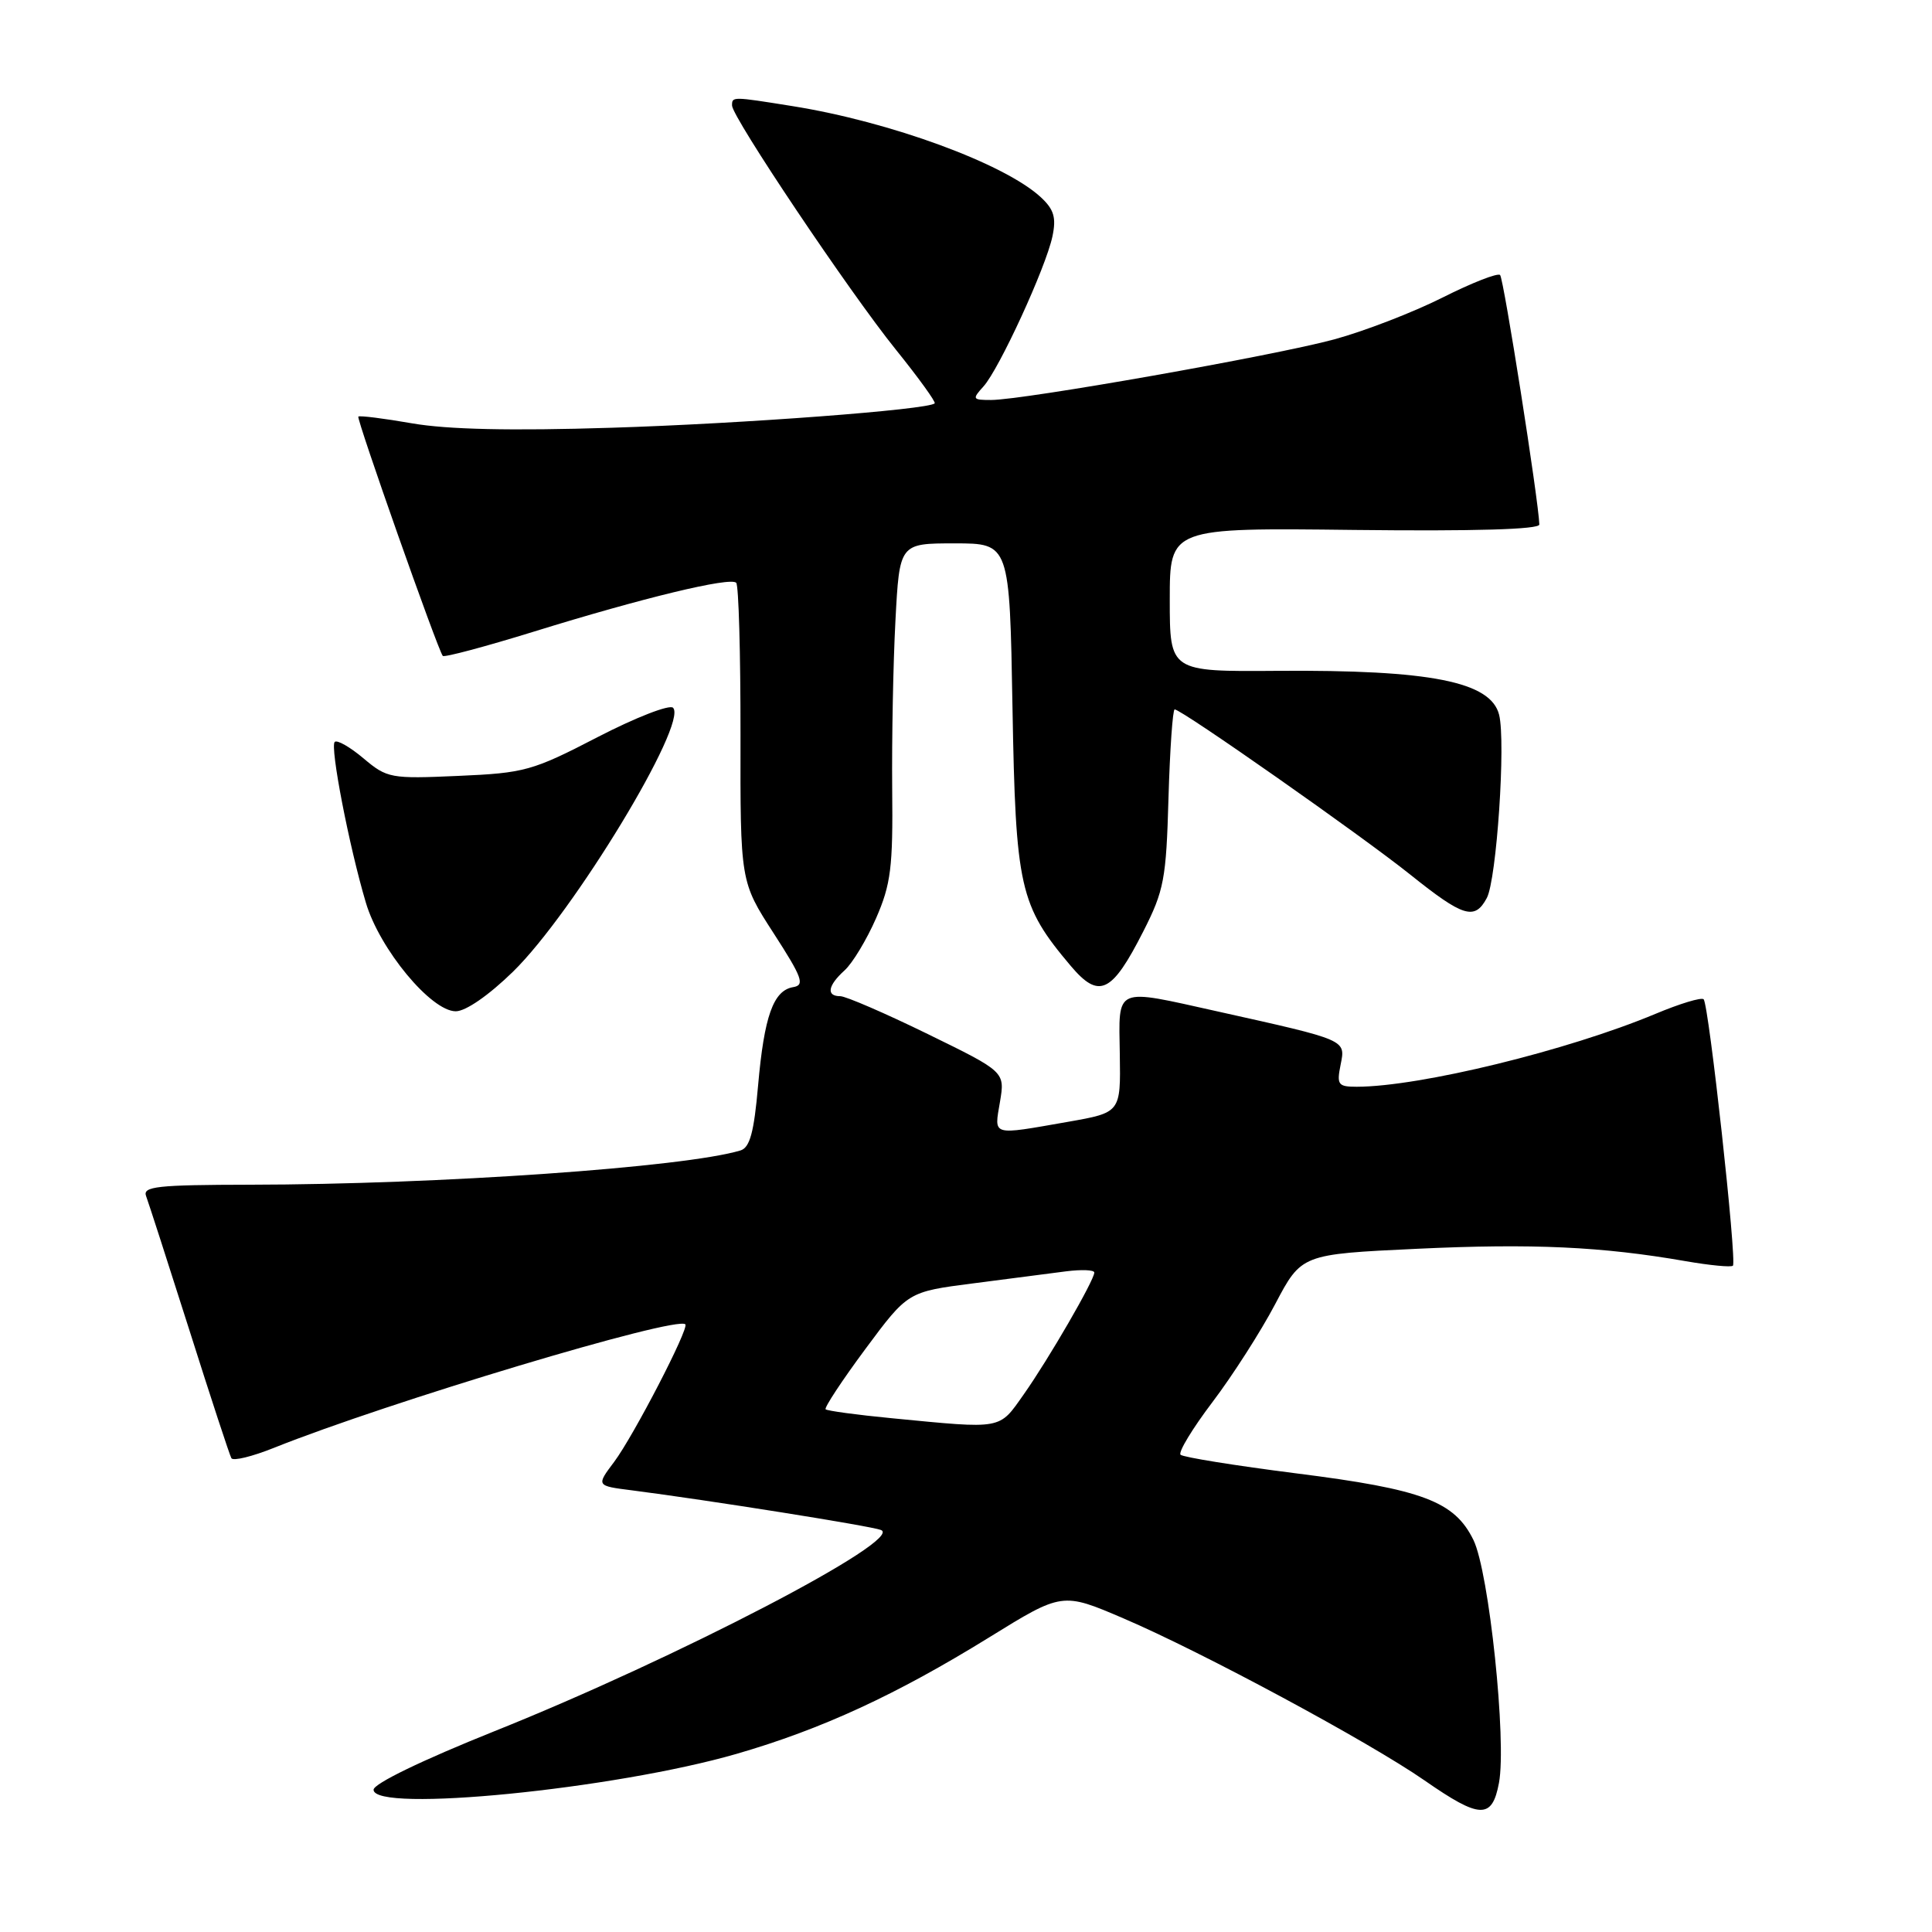 <?xml version="1.0" encoding="UTF-8" standalone="no"?>
<!DOCTYPE svg PUBLIC "-//W3C//DTD SVG 1.1//EN" "http://www.w3.org/Graphics/SVG/1.1/DTD/svg11.dtd" >
<svg xmlns="http://www.w3.org/2000/svg" xmlns:xlink="http://www.w3.org/1999/xlink" version="1.1" viewBox="0 0 256 256">
 <g >
 <path fill="currentColor"
d=" M 198.62 236.25 C 199.66 230.70 197.31 208.29 195.24 204.06 C 192.73 198.93 188.51 197.34 171.77 195.23 C 163.66 194.20 156.76 193.09 156.43 192.76 C 156.10 192.43 158.00 189.29 160.66 185.78 C 163.32 182.27 167.06 176.43 168.97 172.80 C 172.45 166.19 172.45 166.19 187.78 165.47 C 203.07 164.75 212.27 165.18 223.35 167.11 C 226.57 167.67 229.40 167.94 229.62 167.71 C 230.17 167.16 226.43 133.09 225.74 132.41 C 225.45 132.12 222.58 132.99 219.36 134.34 C 207.74 139.20 188.13 143.99 179.78 144.00 C 177.30 144.00 177.10 143.74 177.64 141.07 C 178.30 137.75 178.54 137.85 161.38 134.03 C 147.52 130.95 148.24 130.63 148.38 139.71 C 148.50 147.42 148.50 147.42 141.50 148.65 C 131.26 150.44 131.73 150.58 132.50 146.01 C 133.17 142.02 133.17 142.02 122.92 137.01 C 117.29 134.26 112.07 132.00 111.34 132.00 C 109.45 132.00 109.68 130.60 111.91 128.58 C 112.96 127.63 114.83 124.53 116.08 121.68 C 118.05 117.17 118.33 114.94 118.22 104.50 C 118.16 97.90 118.35 87.89 118.65 82.25 C 119.19 72.00 119.19 72.00 126.49 72.00 C 133.78 72.00 133.78 72.00 134.16 93.75 C 134.58 117.66 135.09 119.95 141.89 128.00 C 145.64 132.43 147.32 131.63 151.50 123.40 C 154.24 118.01 154.53 116.48 154.83 105.75 C 155.02 99.29 155.39 94.00 155.65 94.00 C 156.56 94.00 180.46 110.76 186.88 115.90 C 193.90 121.52 195.41 121.98 197.01 118.99 C 198.31 116.55 199.54 98.30 198.64 94.71 C 197.54 90.33 189.56 88.74 169.25 88.89 C 155.00 89.00 155.00 89.00 155.00 79.46 C 155.00 69.93 155.00 69.93 179.50 70.22 C 195.37 70.40 203.99 70.15 203.97 69.50 C 203.88 66.38 199.25 36.91 198.77 36.44 C 198.46 36.13 195.03 37.47 191.14 39.43 C 187.26 41.38 180.80 43.88 176.79 44.97 C 168.89 47.12 135.60 53.00 131.32 53.00 C 128.85 53.00 128.79 52.89 130.32 51.20 C 132.39 48.91 138.57 35.48 139.45 31.34 C 139.98 28.84 139.66 27.76 137.93 26.15 C 133.16 21.71 117.99 16.13 105.00 14.06 C 97.01 12.78 97.00 12.78 97.00 13.98 C 97.00 15.51 112.59 38.75 118.70 46.32 C 121.72 50.07 124.04 53.28 123.85 53.45 C 122.93 54.29 98.44 56.14 81.00 56.68 C 67.73 57.10 59.31 56.91 54.63 56.10 C 50.86 55.44 47.64 55.04 47.48 55.20 C 47.21 55.49 57.99 86.07 58.67 86.91 C 58.85 87.14 64.28 85.69 70.75 83.69 C 85.14 79.23 96.76 76.42 97.55 77.22 C 97.88 77.54 98.13 86.59 98.12 97.31 C 98.09 116.82 98.09 116.82 102.51 123.66 C 106.32 129.56 106.67 130.54 105.10 130.80 C 102.47 131.24 101.26 134.65 100.45 143.84 C 99.91 150.04 99.36 152.06 98.12 152.44 C 90.74 154.67 58.14 156.95 33.14 156.98 C 20.82 157.00 18.87 157.21 19.36 158.49 C 19.67 159.32 22.25 167.30 25.09 176.24 C 27.92 185.18 30.43 192.82 30.66 193.22 C 30.89 193.62 33.42 193.00 36.29 191.85 C 51.33 185.82 89.64 174.32 90.81 175.48 C 91.34 176.00 83.94 190.28 81.39 193.69 C 78.99 196.88 78.99 196.88 83.75 197.48 C 93.86 198.78 115.34 202.19 116.73 202.73 C 119.95 203.96 89.67 219.73 65.50 229.40 C 55.92 233.24 49.50 236.35 49.50 237.15 C 49.50 240.24 81.40 237.08 97.62 232.39 C 108.87 229.13 118.72 224.59 131.04 216.98 C 140.76 210.97 140.76 210.97 148.88 214.45 C 159.30 218.91 181.39 230.80 188.78 235.93 C 196.12 241.03 197.71 241.08 198.62 236.25 Z  M 67.98 128.75 C 75.97 120.94 91.21 95.81 89.18 93.78 C 88.72 93.32 84.22 95.07 79.19 97.67 C 70.56 102.14 69.52 102.43 60.73 102.81 C 51.76 103.21 51.29 103.12 48.17 100.49 C 46.38 98.98 44.66 98.00 44.35 98.31 C 43.71 98.96 46.25 112.12 48.48 119.61 C 50.30 125.76 57.12 134.00 60.39 134.00 C 61.71 134.00 64.76 131.89 67.98 128.75 Z  M 118.14 187.92 C 113.54 187.48 109.61 186.94 109.40 186.74 C 109.20 186.53 111.56 182.94 114.66 178.76 C 120.29 171.17 120.29 171.17 128.90 170.06 C 133.63 169.45 139.19 168.73 141.25 168.46 C 143.31 168.20 145.00 168.26 145.00 168.62 C 145.00 169.64 138.94 180.10 135.66 184.75 C 132.32 189.48 133.01 189.36 118.14 187.92 Z "/>
</g>
</svg>